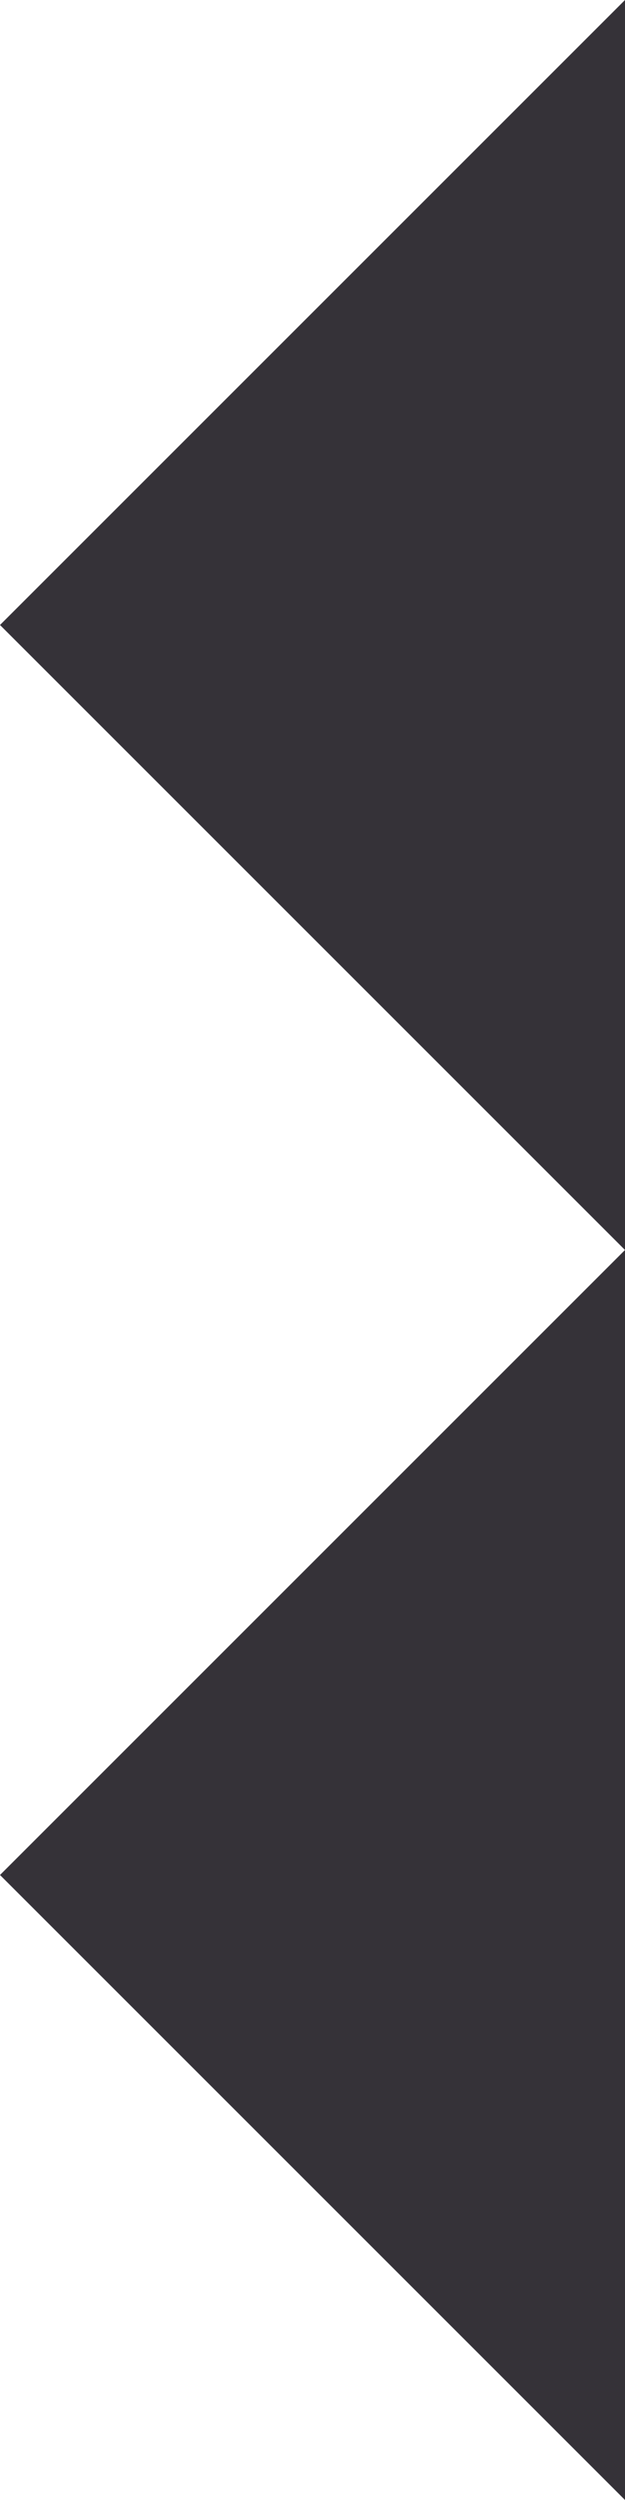 <svg xmlns="http://www.w3.org/2000/svg" width="5" height="20" viewBox="0 0 5 20">
  <defs>
    <style>
      .cls-1 {
        fill: #353238;
        fill-rule: evenodd;
      }
    </style>
  </defs>
  <path class="cls-1" d="M5,0L0,5l5,5L0,15l5,5V0Z"/>
</svg>
